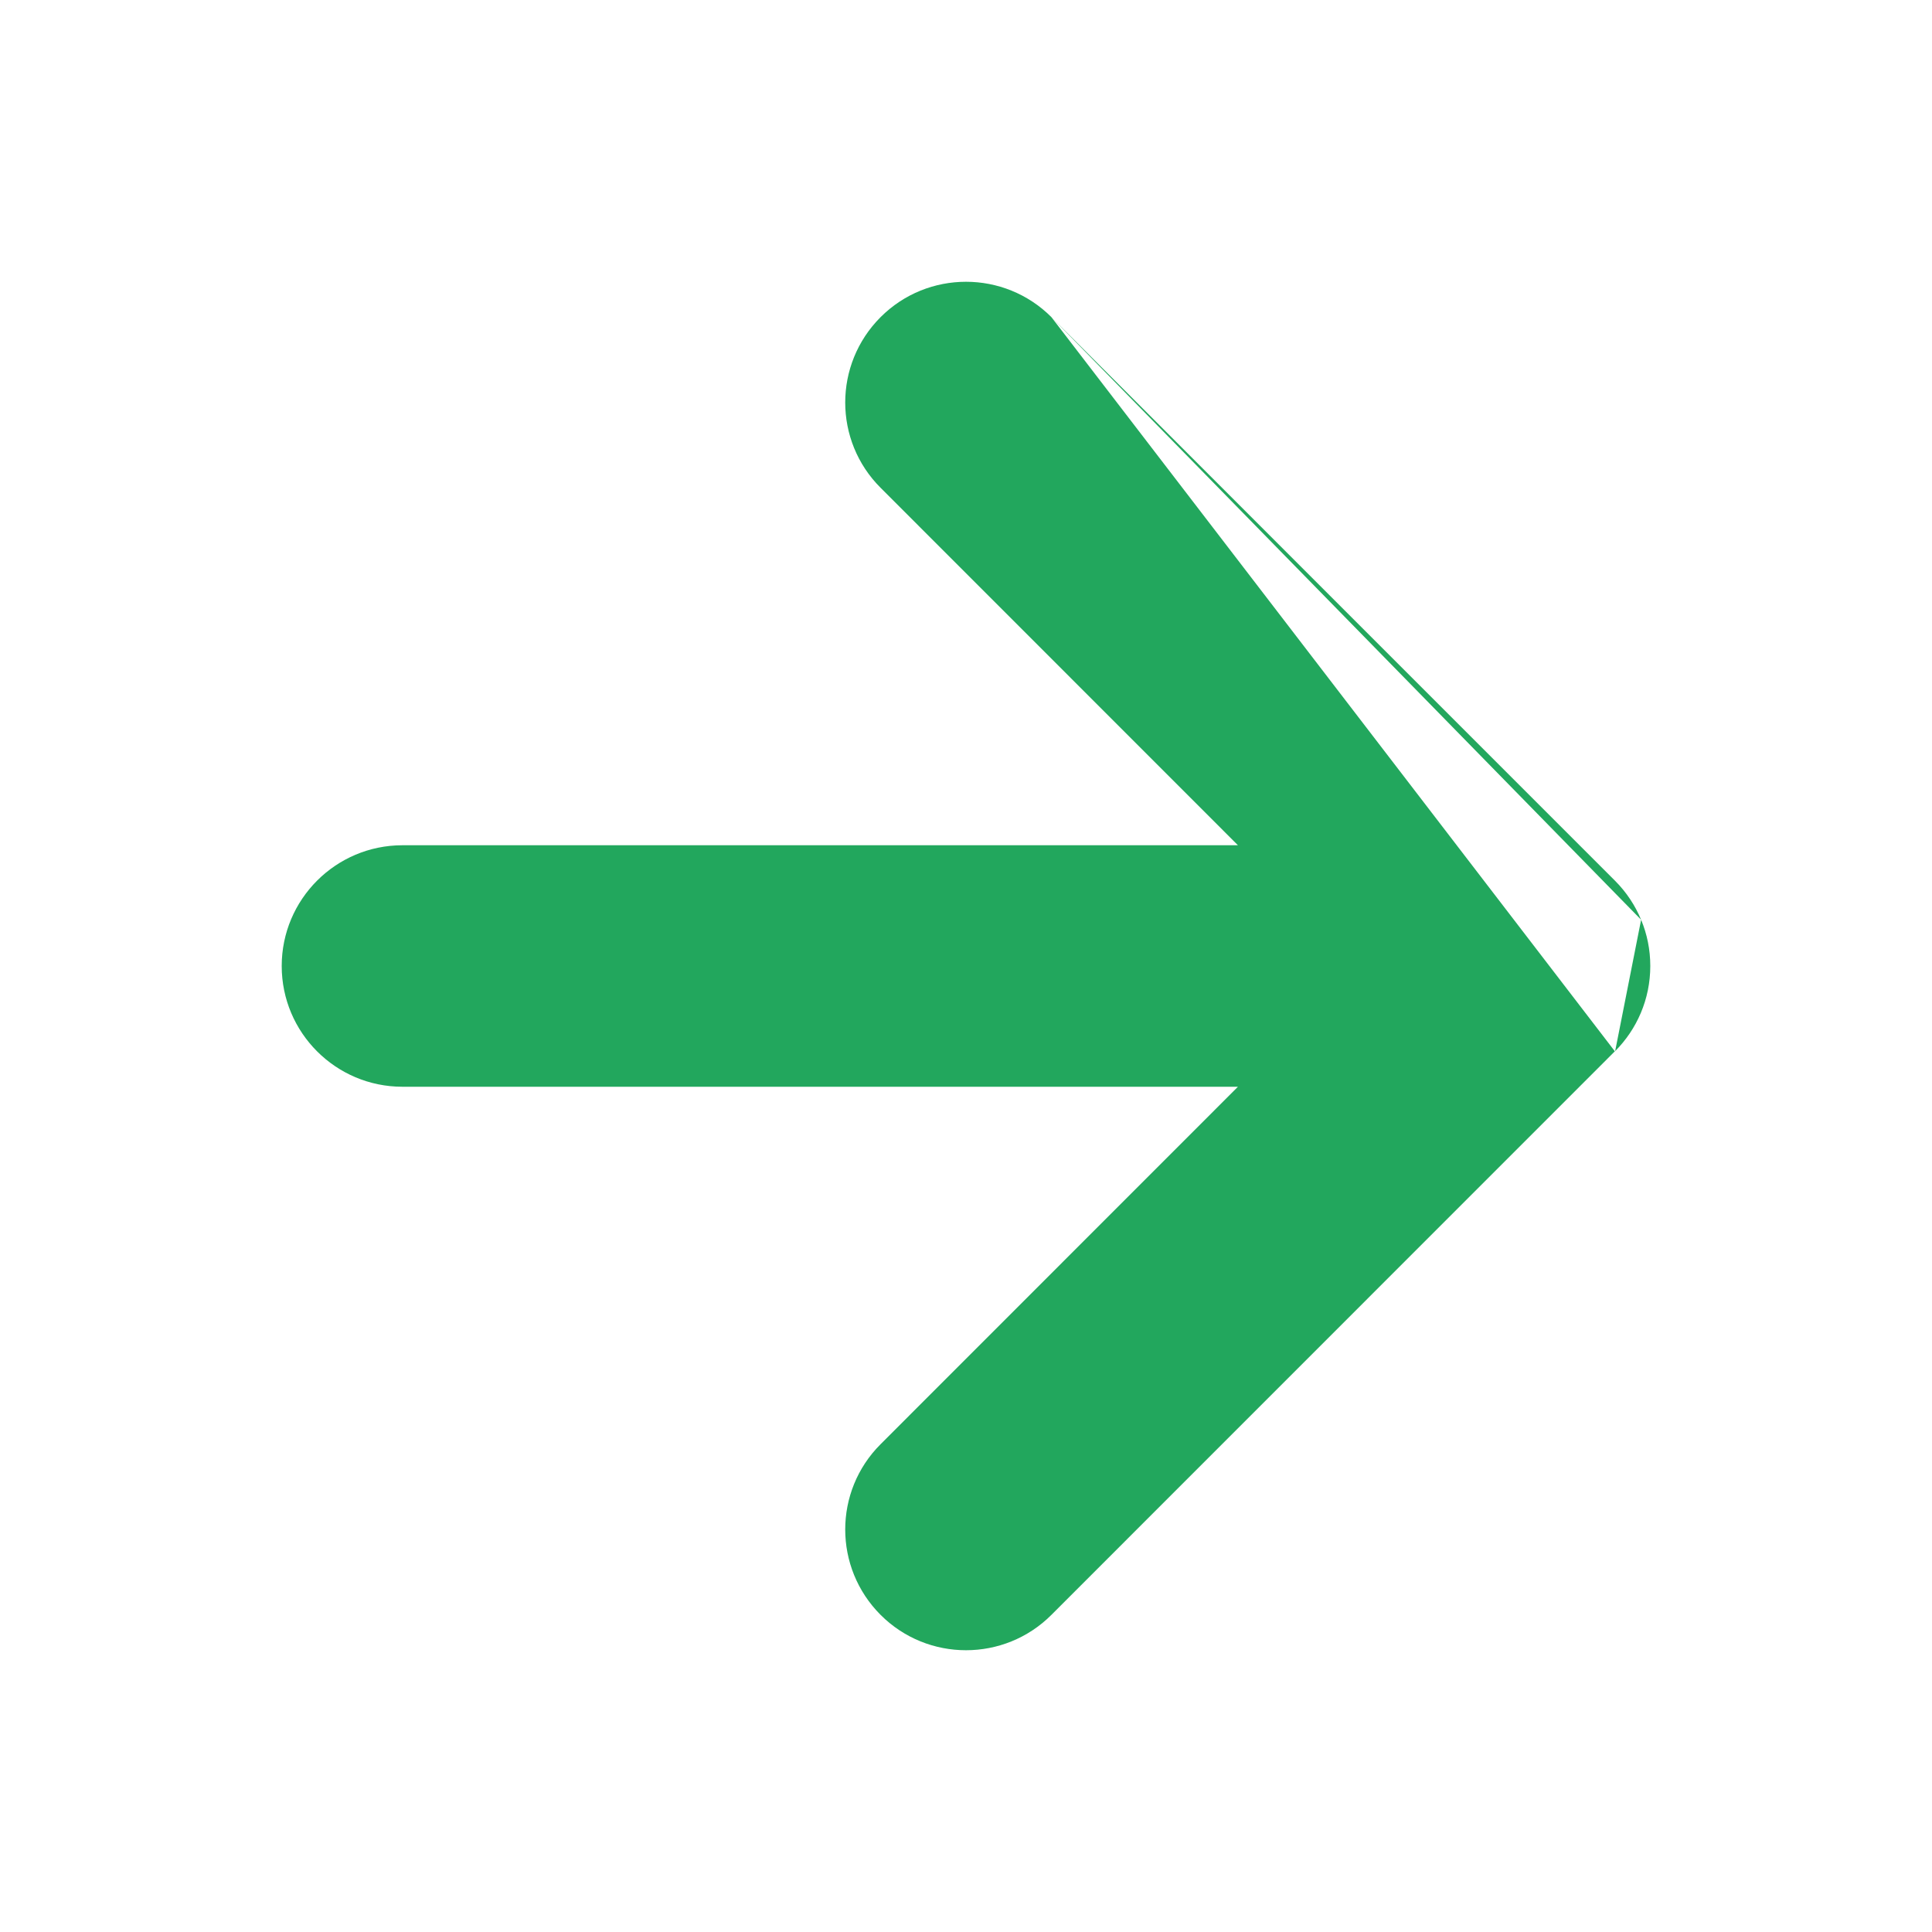 <svg width="16" height="16" viewBox="0 0 16 16" fill="none" xmlns="http://www.w3.org/2000/svg">
<path fill-rule="evenodd" clip-rule="evenodd" d="M8.707 2.626C8.317 2.236 7.683 2.236 7.293 2.626C6.902 3.017 6.902 3.65 7.293 4.04L10.252 7H3.333C2.781 7 2.333 7.448 2.333 8C2.333 8.552 2.781 9 3.333 9H10.252L7.293 11.96C6.902 12.35 6.902 12.983 7.293 13.374C7.683 13.764 8.317 13.764 8.707 13.374L13.373 8.707L13.374 8.707M13.591 7.617C13.542 7.499 13.47 7.389 13.374 7.293L8.707 2.626M13.376 8.705C13.556 8.524 13.667 8.275 13.667 8C13.667 7.864 13.64 7.735 13.591 7.617" fill="#22A75D"/>
</svg>
